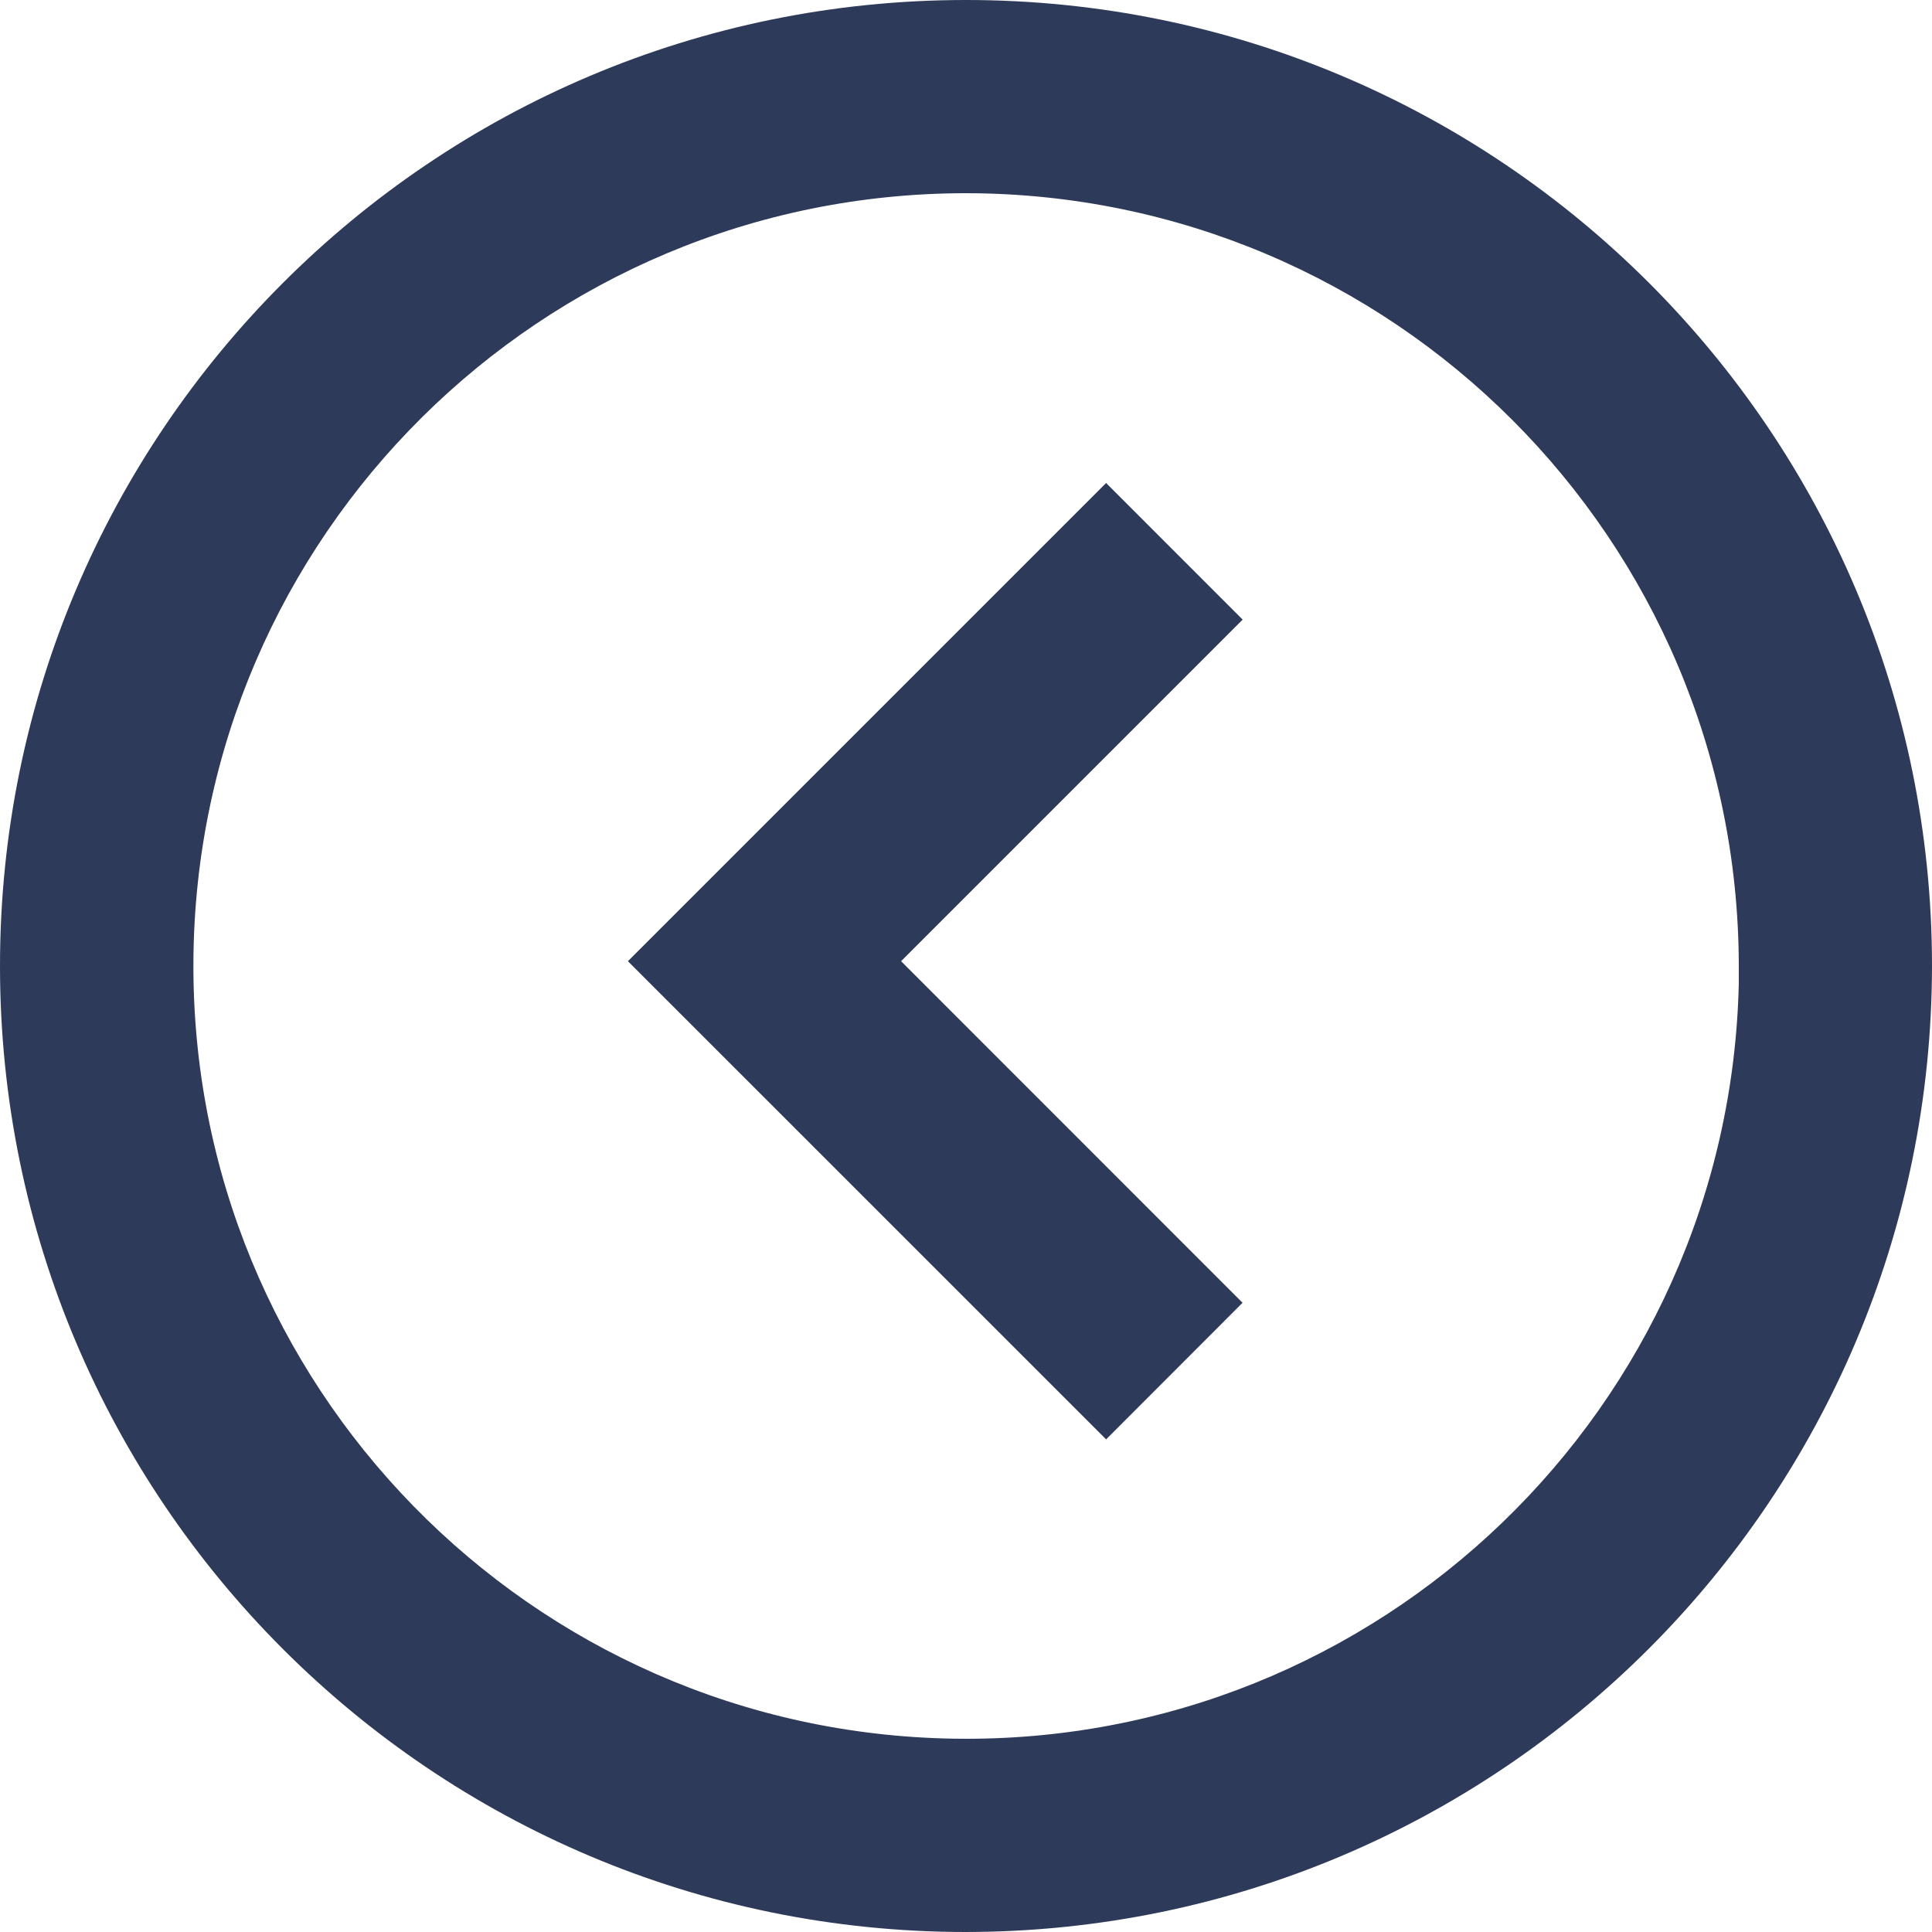 <svg width="35" height="35" viewBox="0 0 35 35" fill="none" xmlns="http://www.w3.org/2000/svg">
<path d="M17.5 35C7.835 35 0 27.165 0 17.5C0 7.835 7.835 0 17.5 0C27.165 0 35 7.835 35 17.5C34.989 27.161 27.161 34.989 17.5 35ZM17.5 3.5C9.809 3.502 3.56 9.707 3.504 17.397C3.448 25.088 9.605 31.384 17.295 31.498C24.984 31.613 31.327 25.504 31.5 17.815V20.935V17.5C31.491 9.772 25.228 3.509 17.5 3.5ZM20.038 26.075L11.375 17.413L20.038 8.75L22.512 11.225L16.324 17.413L22.51 23.601L20.039 26.075H20.038Z" fill="#2E3A59"/>
</svg>
